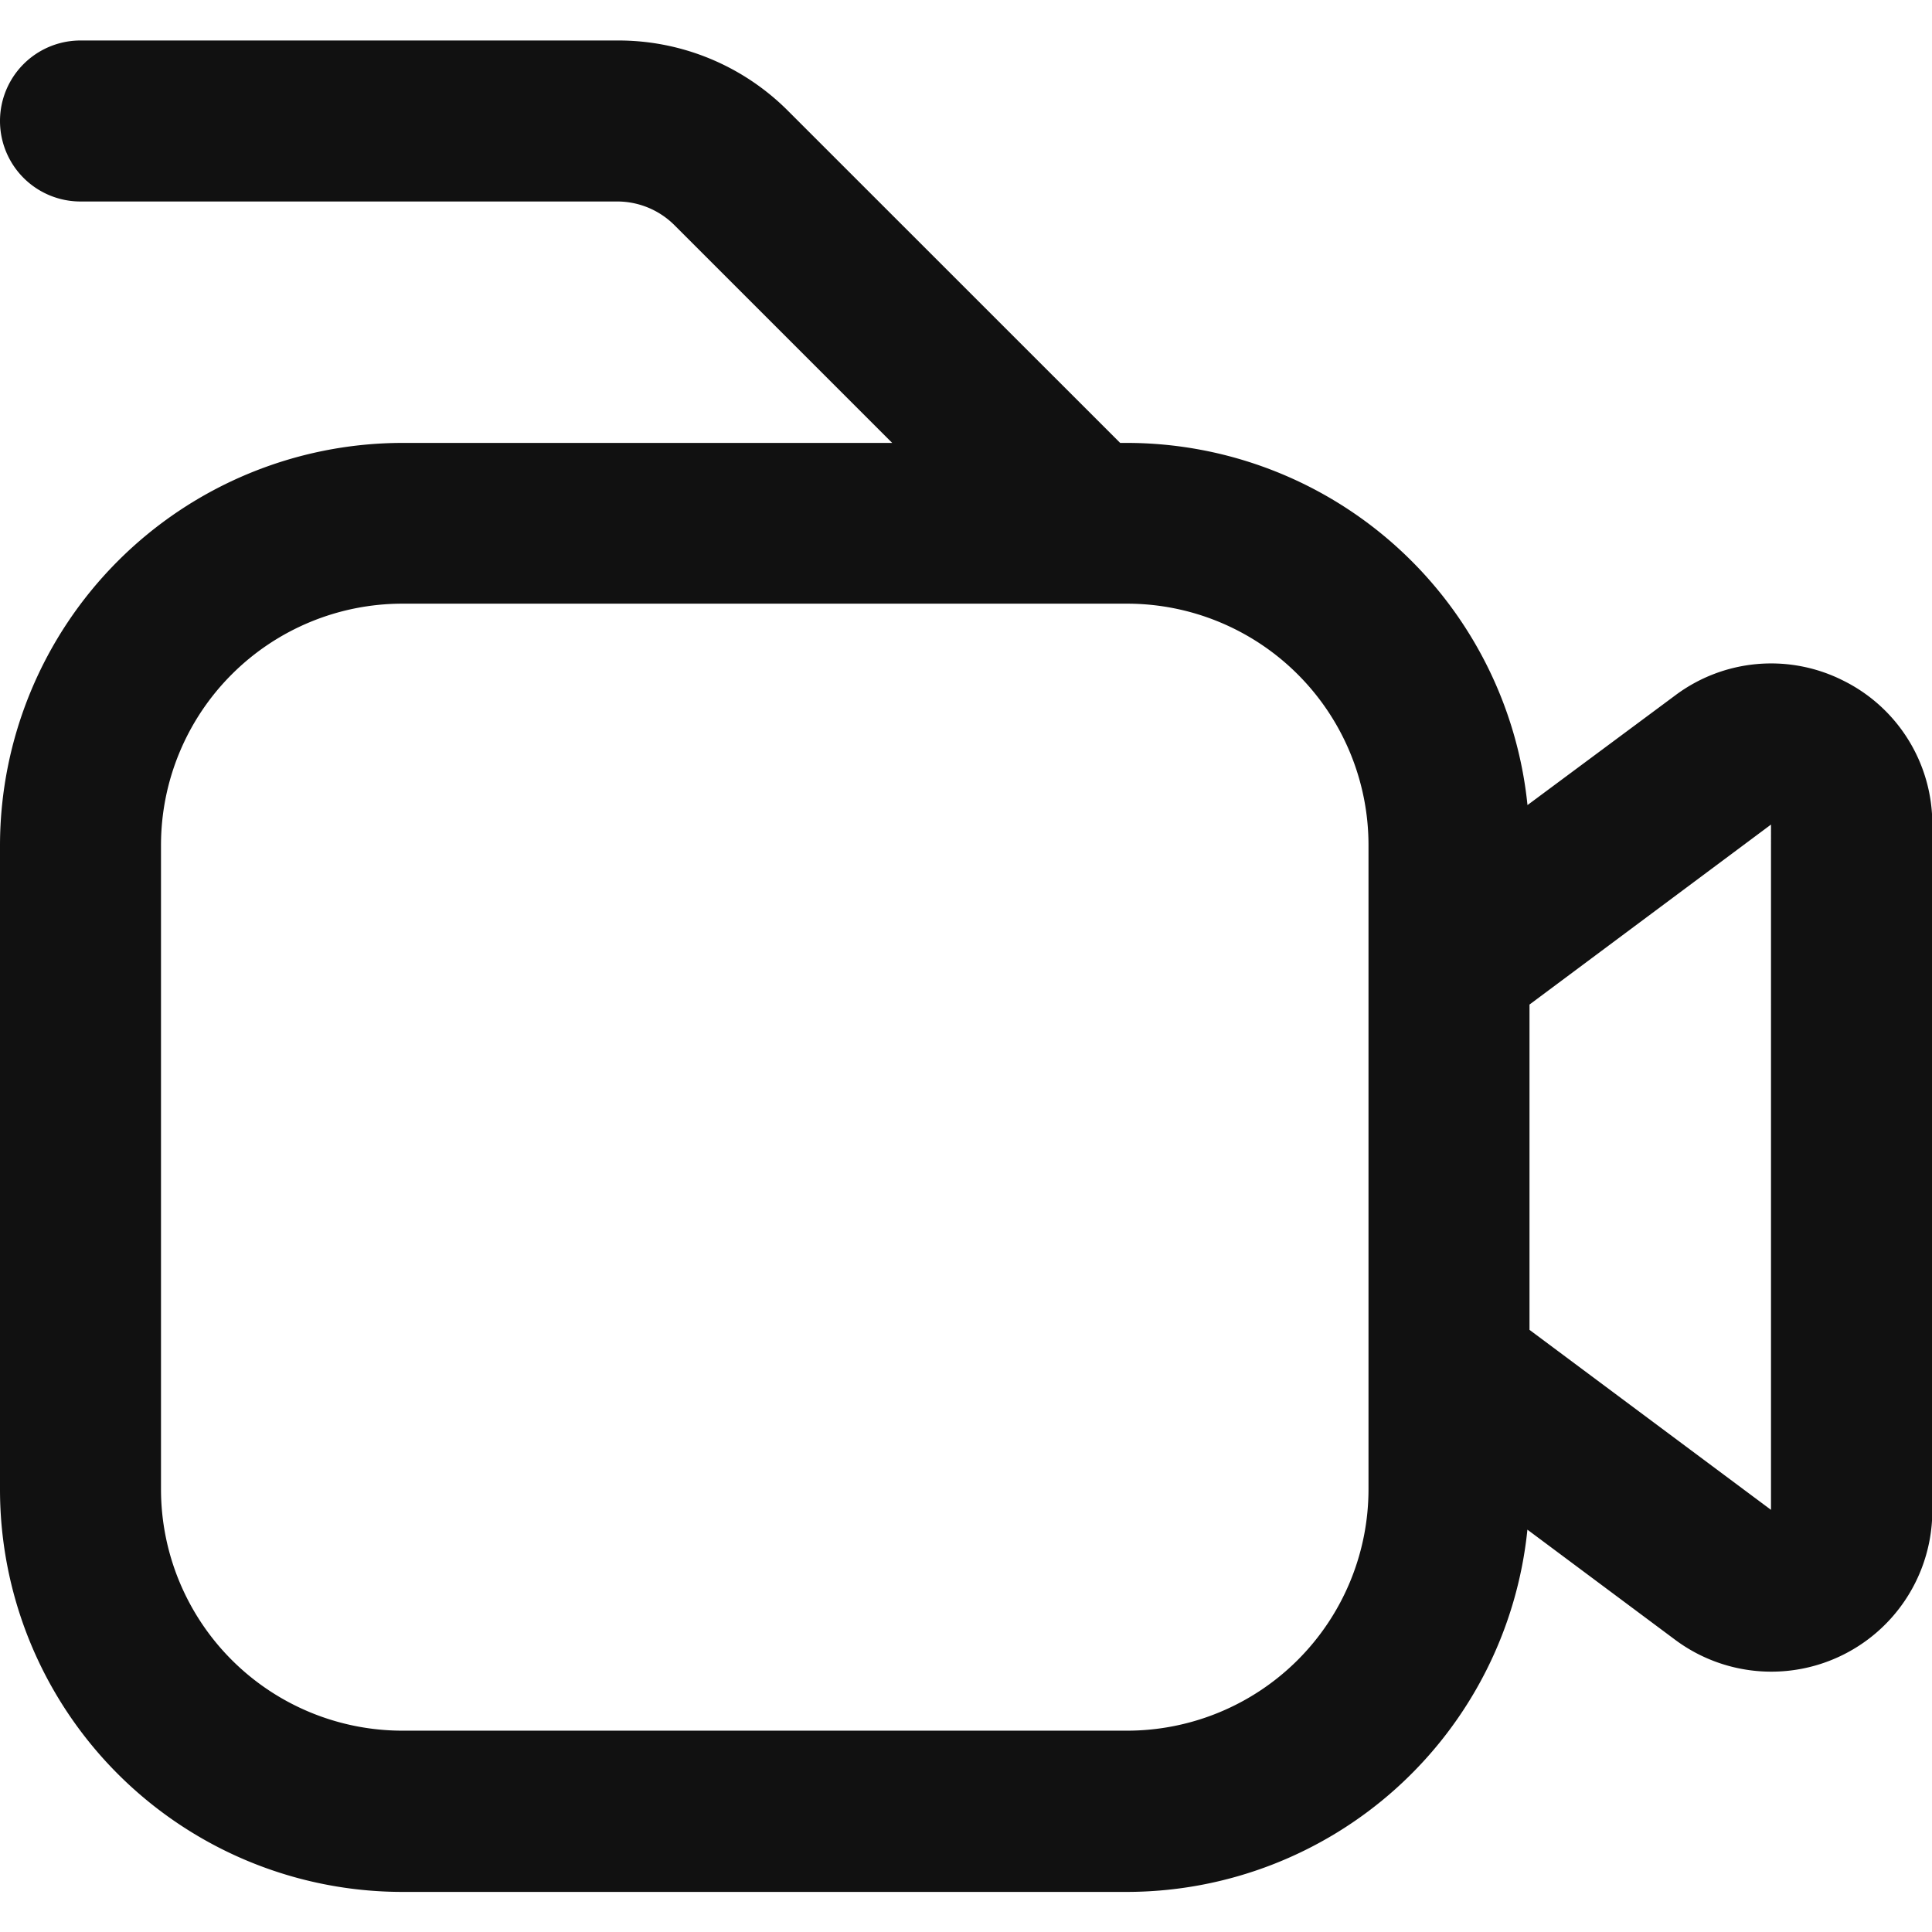 <svg xmlns="http://www.w3.org/2000/svg" width="24" height="24" viewBox="0 0 24 24">
  <g id="video" transform="translate(-5111 -942)">
    <rect id="Rectangle_9" data-name="Rectangle 9" width="24" height="24" transform="translate(5111 942)" fill="none"/>
    <path id="video-camera" d="M22.9,29.286a1.987,1.987,0,0,0-2.092.184l-1.833,1.361A5.006,5.006,0,0,0,14,26.332h-.085l-4.121-4.12a2.975,2.975,0,0,0-2.121-.879H1a1,1,0,0,0,0,2H7.67a1.006,1.006,0,0,1,.707.293l2.706,2.706H5a5.005,5.005,0,0,0-5,5v8a5,5,0,0,0,5,5h9a5.006,5.006,0,0,0,4.974-4.5l1.83,1.364a2,2,0,0,0,3.2-1.6V31.074A1.988,1.988,0,0,0,22.9,29.286ZM17,39.329a3,3,0,0,1-3,3H5a3,3,0,0,1-3-3v-8a3,3,0,0,1,3-3h9a3,3,0,0,1,3,3Zm5,.257L19,37.35V33.309l3-2.236Z" transform="translate(5111 921.17)" fill="#111"/>
  </g>
</svg>
